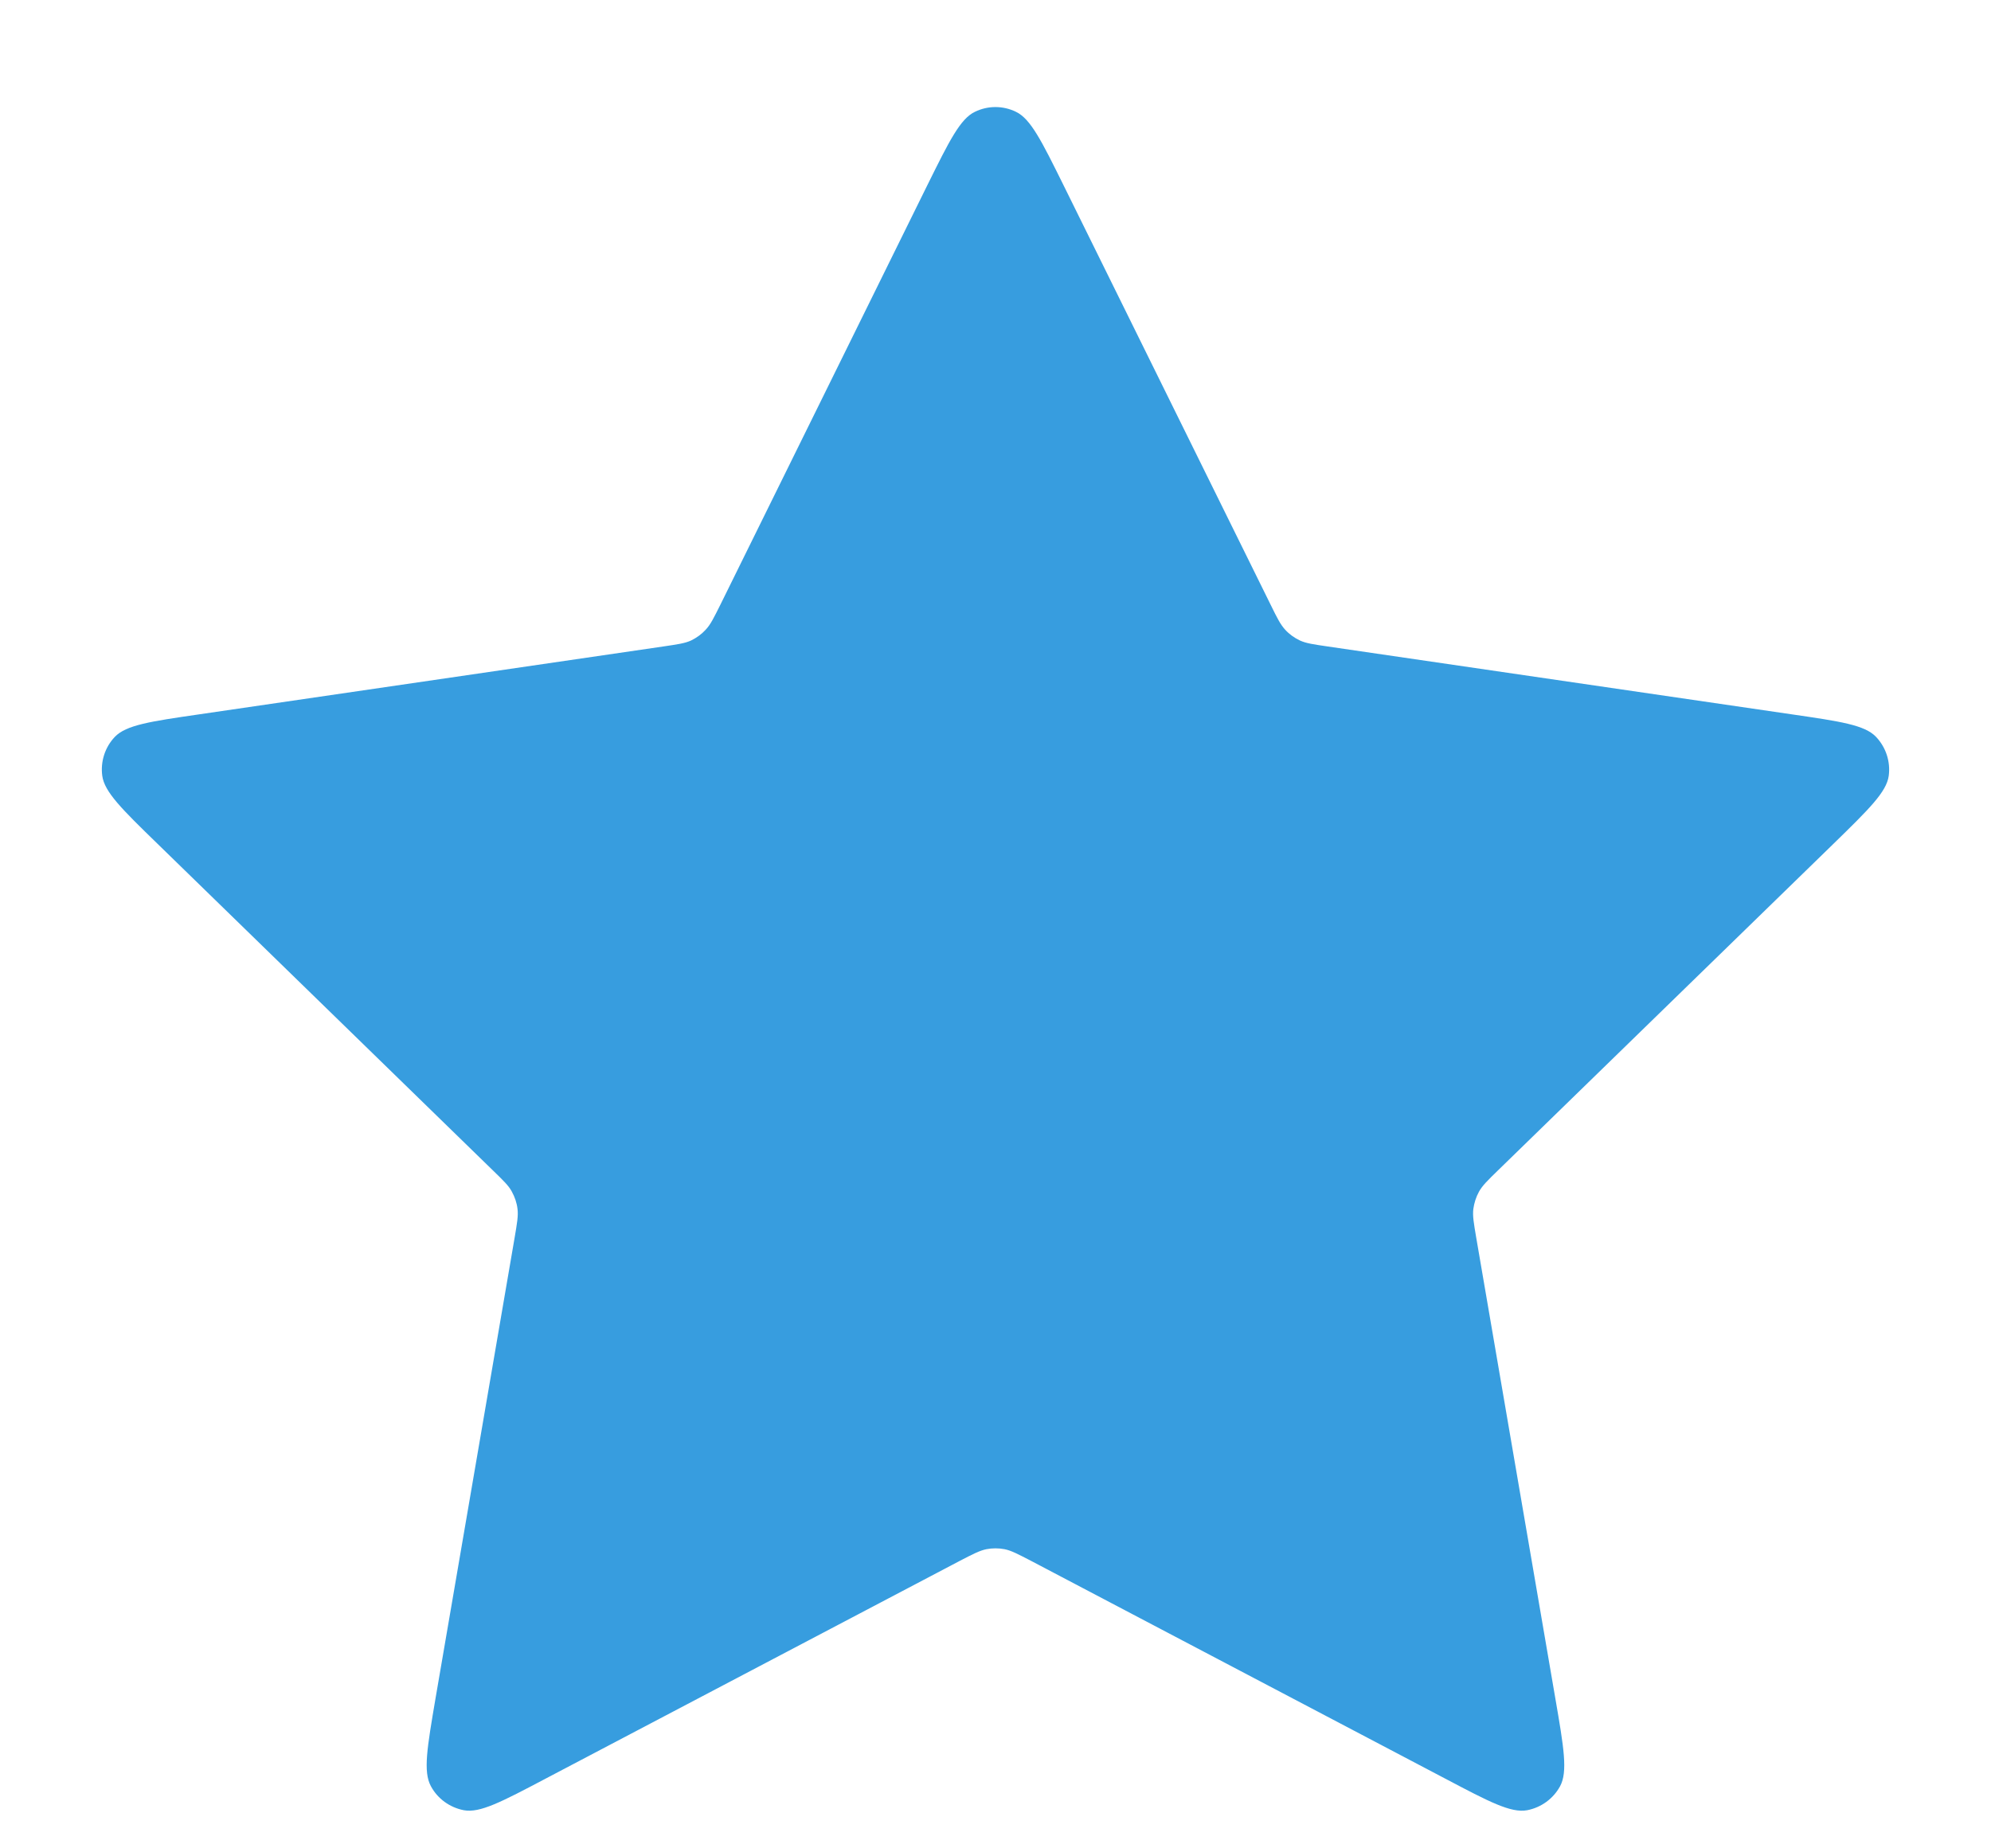 <svg width="14" height="13" viewBox="0 0 14 13" fill="none" xmlns="http://www.w3.org/2000/svg">
<path d="M6.521 1.302C6.675 0.991 6.752 0.835 6.856 0.786C6.947 0.742 7.052 0.742 7.143 0.786C7.247 0.835 7.324 0.991 7.478 1.302L8.936 4.256C8.981 4.348 9.004 4.393 9.037 4.429C9.066 4.461 9.101 4.486 9.141 4.505C9.185 4.525 9.235 4.532 9.337 4.547L12.598 5.024C12.941 5.074 13.113 5.099 13.192 5.183C13.261 5.256 13.294 5.356 13.281 5.456C13.266 5.57 13.141 5.692 12.893 5.934L10.534 8.231C10.46 8.303 10.424 8.338 10.4 8.381C10.379 8.419 10.366 8.46 10.36 8.503C10.354 8.552 10.363 8.602 10.38 8.703L10.937 11.948C10.996 12.29 11.025 12.461 10.97 12.563C10.922 12.651 10.837 12.713 10.738 12.732C10.624 12.753 10.47 12.672 10.163 12.51L7.248 10.977C7.157 10.93 7.112 10.906 7.064 10.896C7.021 10.888 6.978 10.888 6.936 10.896C6.888 10.906 6.842 10.93 6.751 10.977L3.836 12.51C3.529 12.672 3.375 12.753 3.262 12.732C3.163 12.713 3.077 12.651 3.03 12.563C2.974 12.461 3.004 12.29 3.062 11.948L3.619 8.703C3.636 8.602 3.645 8.552 3.639 8.503C3.634 8.46 3.62 8.419 3.599 8.381C3.576 8.338 3.539 8.303 3.465 8.231L1.107 5.934C0.858 5.692 0.734 5.57 0.719 5.456C0.706 5.356 0.738 5.256 0.807 5.183C0.887 5.099 1.058 5.074 1.402 5.024L4.663 4.547C4.764 4.532 4.815 4.525 4.859 4.505C4.898 4.486 4.933 4.461 4.962 4.429C4.996 4.393 5.018 4.348 5.064 4.256L6.521 1.302Z" fill="#379DDF"/>
</svg>
